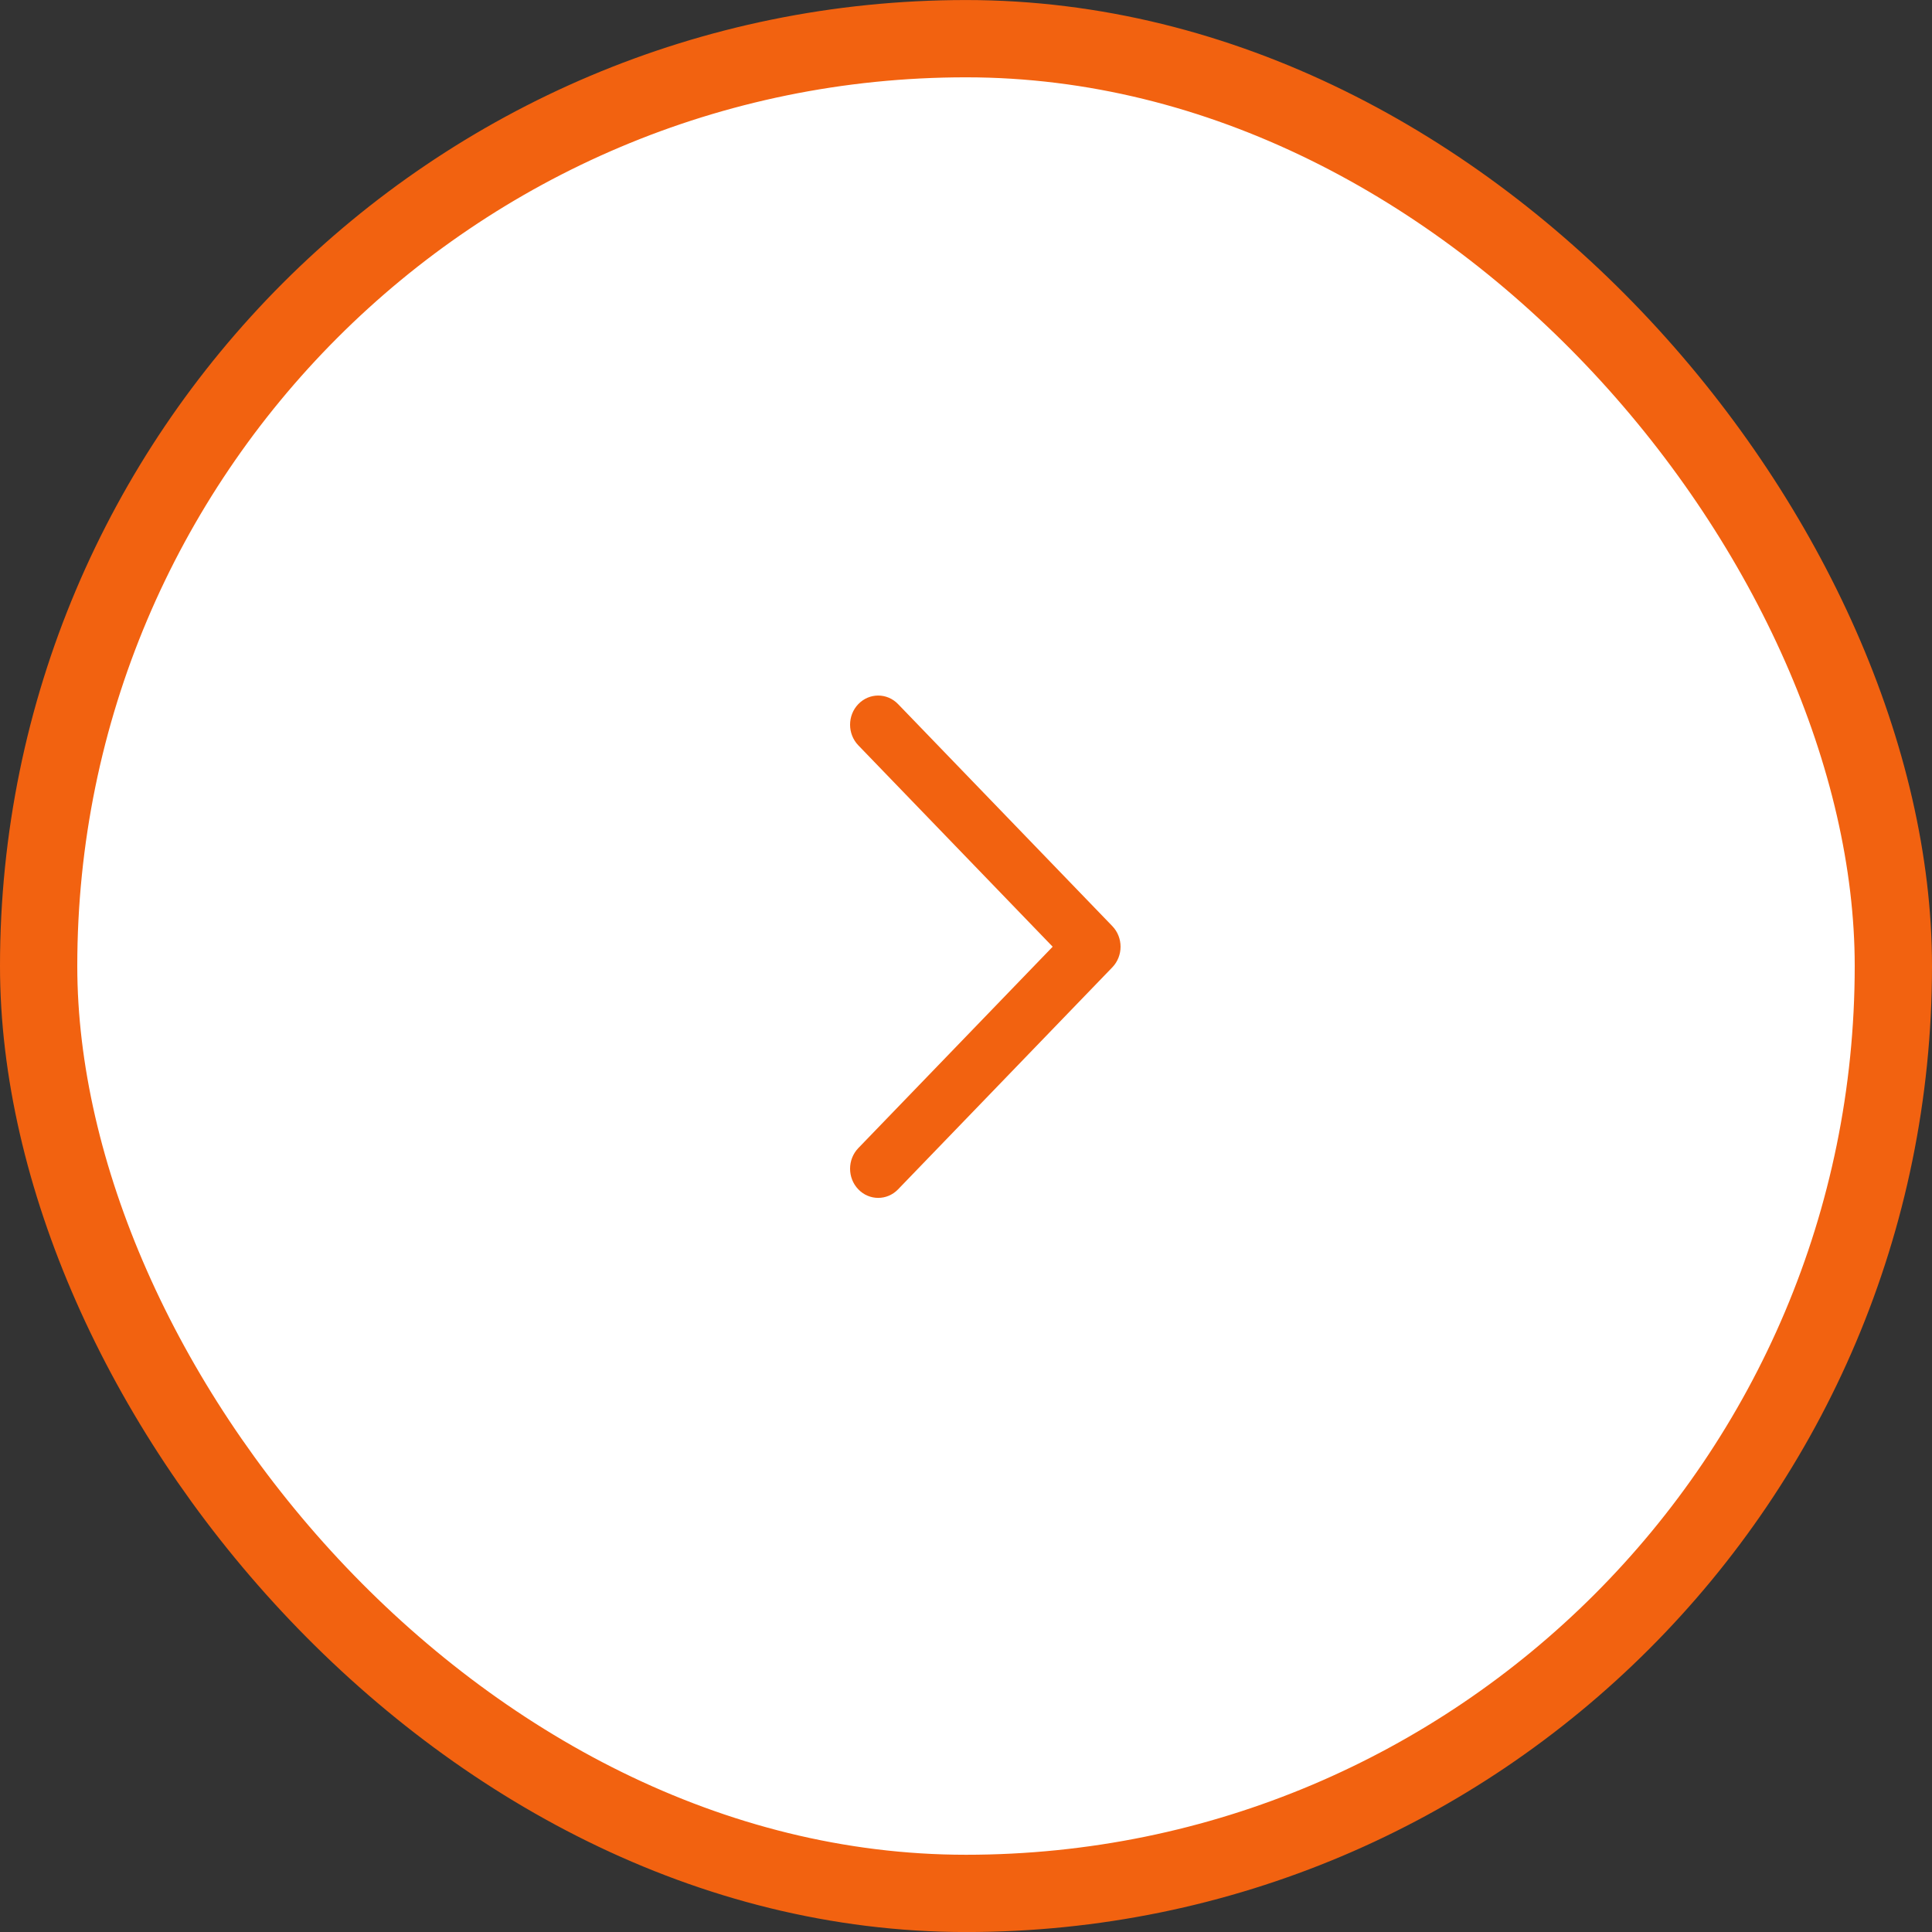 <svg width="50" height="50" viewBox="0 0 50 50" fill="none" xmlns="http://www.w3.org/2000/svg">
<rect x="0" y="0" width="50" height="50" fill="#333333" stroke="none"/>
<rect x="49" y="49.001" width="48" height="48" rx="24" transform="rotate(-180 49 49.001)" fill="white" stroke="#F26210" stroke-width="2"/>
<path fill-rule="evenodd" clip-rule="evenodd" d="M22.213 30.78C22.497 31.075 22.958 31.075 23.242 30.78L28.787 25.034C29.071 24.74 29.071 24.262 28.787 23.968L23.242 18.222C22.958 17.927 22.497 17.927 22.213 18.222C21.929 18.517 21.929 18.994 22.213 19.289L27.243 24.501L22.213 29.713C21.929 30.008 21.929 30.485 22.213 30.78Z" fill="#F26210"/>
</svg>
